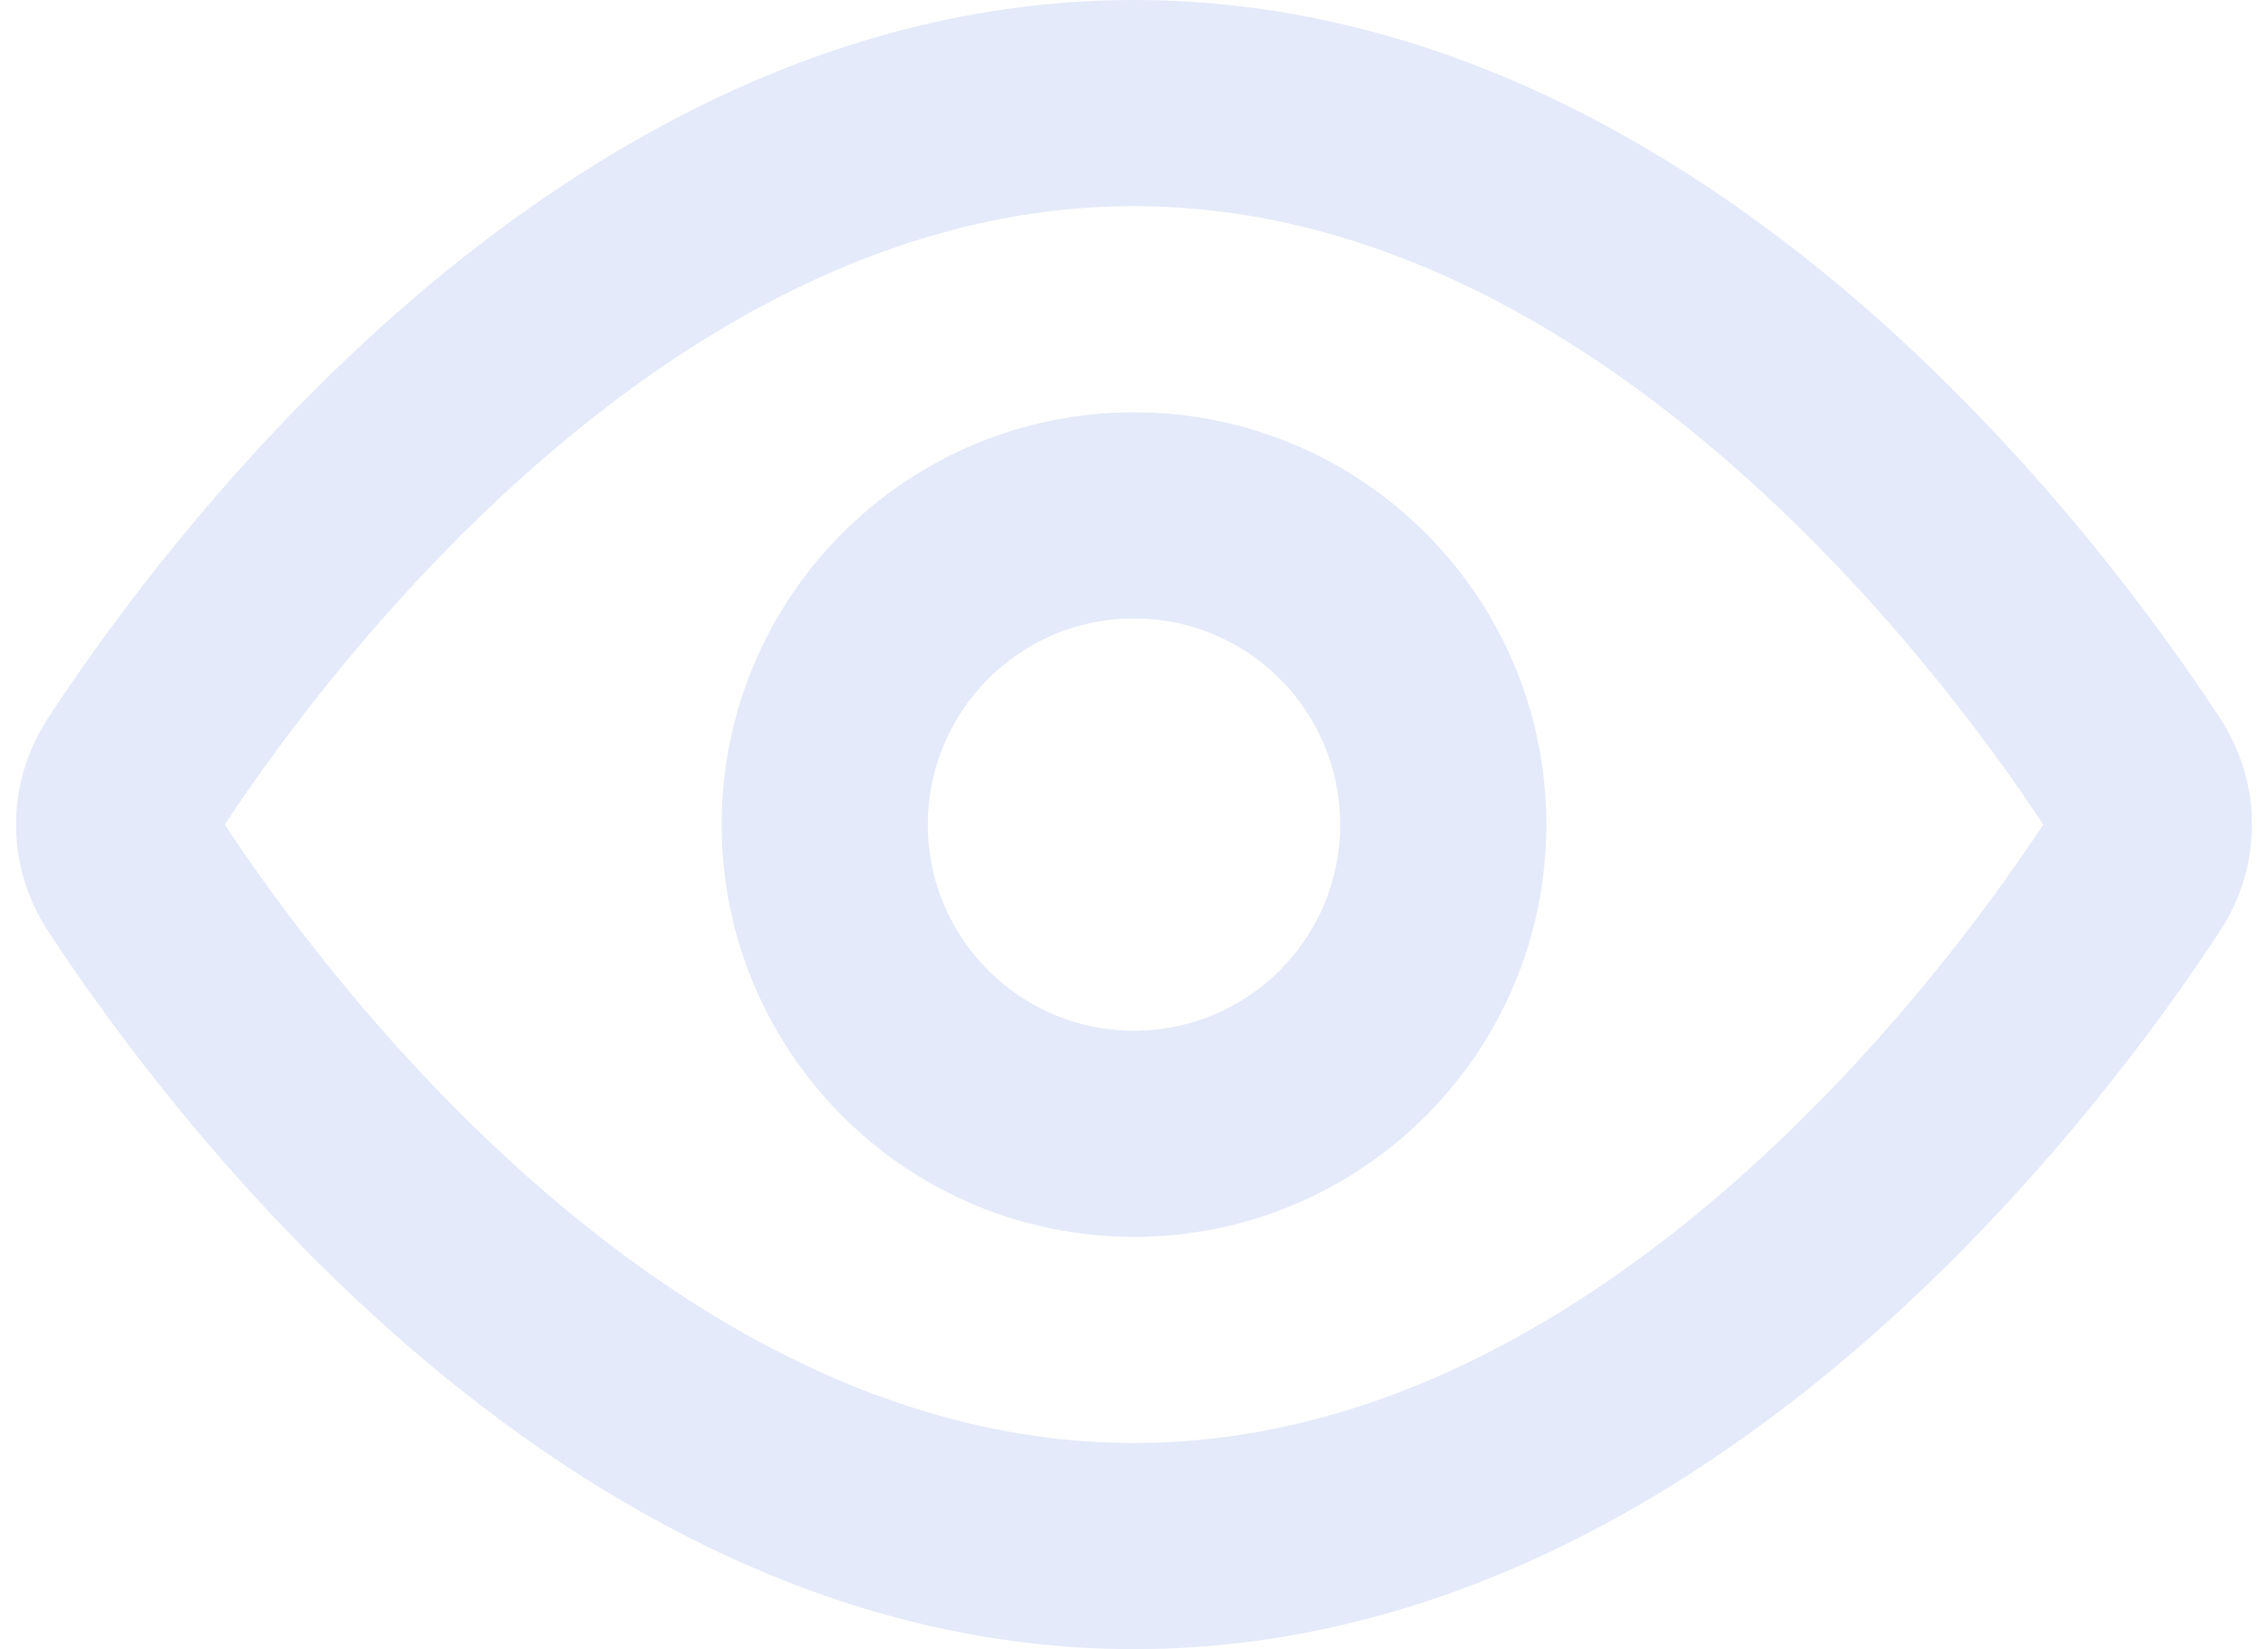 <svg
        xmlns="http://www.w3.org/2000/svg"
        width="22"
        height="16"
        viewBox="0 0 22 16"
        fill="none"
>
    <path
            fill-rule="evenodd"
            clipRule="evenodd"
            d="M5.301 11.577C3.778 10.268 2.69 8.773 2.18 8C2.69 7.227 3.778 5.732 5.301 4.423C6.874 3.072 8.816 2 11 2C13.184 2 15.126 3.072 16.699 4.423C18.222 5.732 19.31 7.227 19.82 8C19.31 8.773 18.222 10.268 16.699 11.577C15.126 12.928 13.184 14 11 14C8.816 14 6.874 12.928 5.301 11.577ZM11 0C8.148 0 5.757 1.395 3.998 2.906C2.233 4.423 1.008 6.138 0.464 6.97C0.053 7.598 0.053 8.402 0.464 9.03C1.008 9.862 2.233 11.577 3.998 13.094C5.757 14.605 8.148 16 11 16C13.852 16 16.243 14.605 18.002 13.094C19.767 11.577 20.992 9.862 21.536 9.03C21.947 8.402 21.947 7.598 21.536 6.97C20.992 6.138 19.767 4.423 18.002 2.906C16.243 1.395 13.852 0 11 0ZM9 8C9 6.895 9.896 6 11 6C12.105 6 13 6.895 13 8C13 9.105 12.105 10 11 10C9.896 10 9 9.105 9 8ZM11 4C8.791 4 7 5.791 7 8C7 10.209 8.791 12 11 12C13.209 12 15 10.209 15 8C15 5.791 13.209 4 11 4Z"
            fill="#E5EAFA"
    />
</svg>